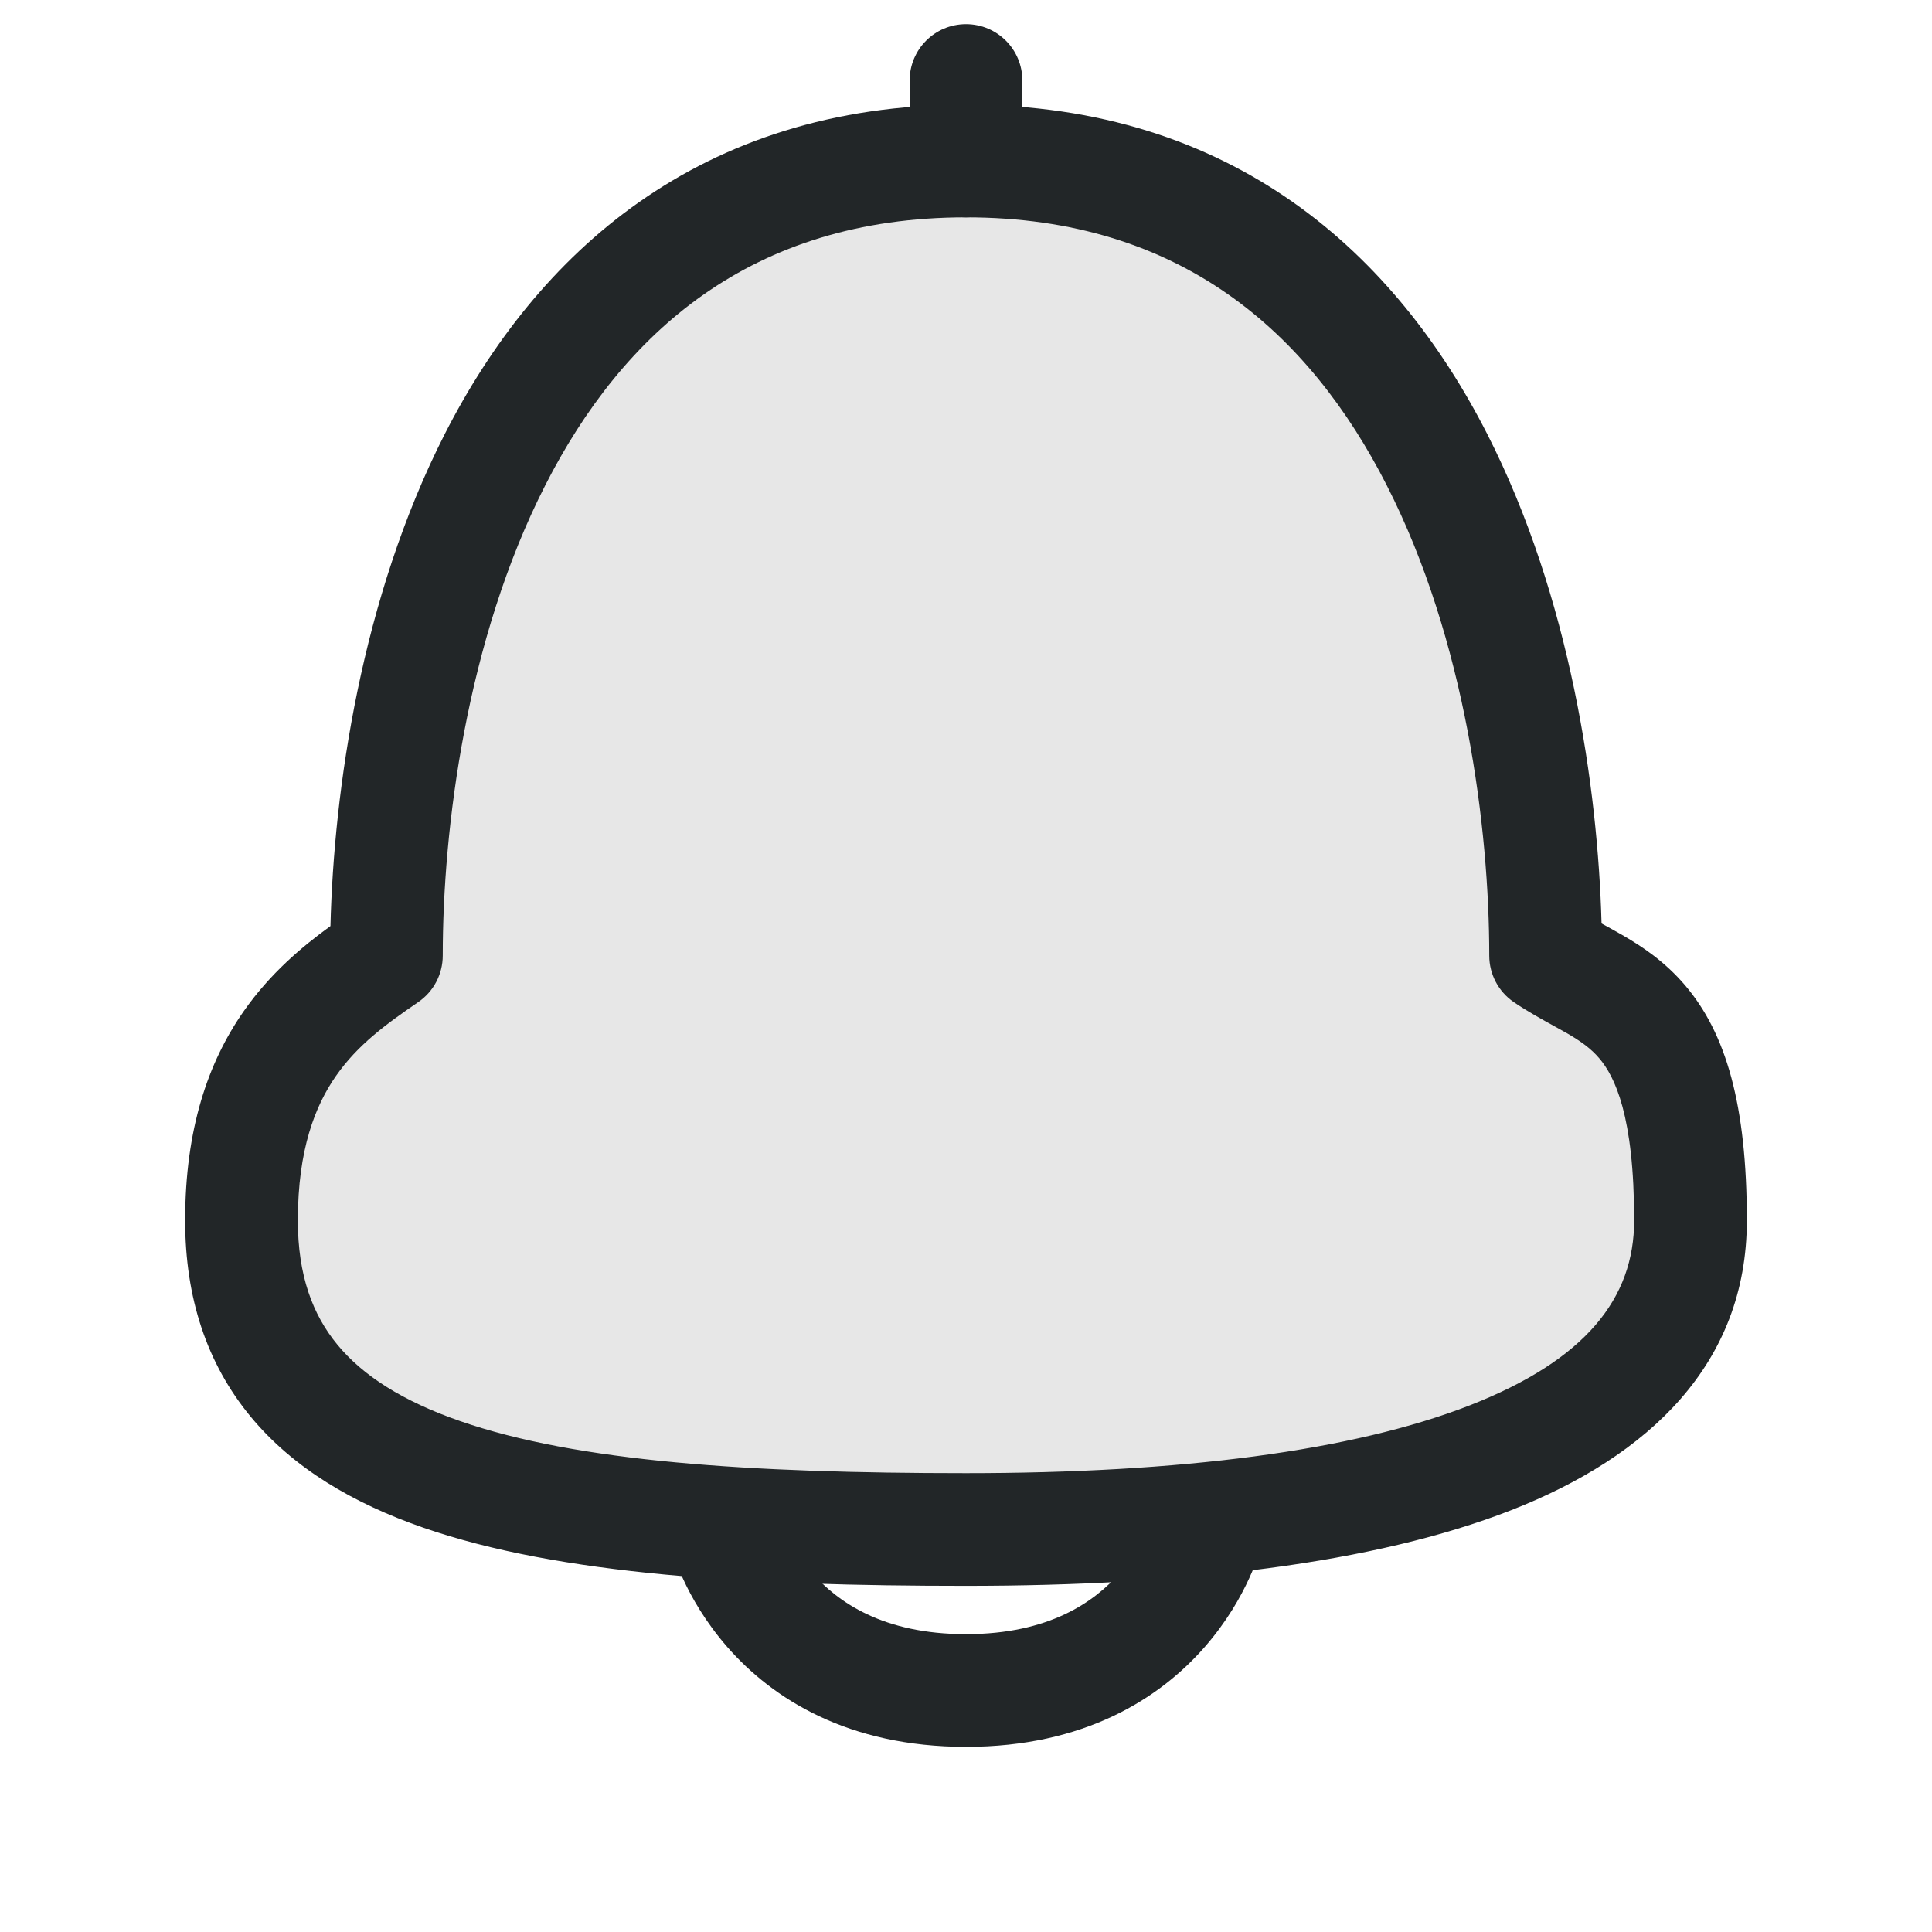 <svg width="24" height="24" viewBox="0 0 24 24" fill="none" xmlns="http://www.w3.org/2000/svg">
<path opacity="0.4" fill-rule="evenodd" clip-rule="evenodd" d="M12 19C17.374 19 21 17.903 21 15.161C21 12.419 20 12.419 19.2 11.871C19.2 8.599 18 2 12 2C6 2 4.8 8.599 4.8 11.871C4 12.419 3 13.142 3 15.161C3 18.452 6.627 19 12 19Z" fill="#C4C4C4"/>
<path fill-rule="evenodd" clip-rule="evenodd" d="M5.526 5.39C6.664 3.16 8.673 1.3 12 1.3C15.327 1.3 17.336 3.16 18.474 5.39C19.508 7.418 19.849 9.785 19.895 11.471C19.899 11.474 19.904 11.476 19.908 11.479C19.982 11.519 20.066 11.565 20.171 11.626C20.407 11.763 20.684 11.948 20.933 12.24C21.441 12.837 21.7 13.723 21.7 15.161C21.7 16.94 20.485 18.09 18.77 18.761C17.07 19.425 14.715 19.7 12 19.7C9.32 19.7 6.959 19.568 5.255 18.976C4.392 18.676 3.643 18.24 3.111 17.595C2.569 16.937 2.3 16.122 2.3 15.161C2.3 14.026 2.584 13.197 3.026 12.564C3.356 12.091 3.756 11.757 4.105 11.504C4.147 9.815 4.486 7.431 5.526 5.39ZM6.774 6.027C5.792 7.951 5.5 10.296 5.5 11.871C5.5 12.102 5.386 12.318 5.196 12.448C4.796 12.722 4.444 12.978 4.174 13.365C3.916 13.735 3.7 14.277 3.7 15.161C3.7 15.846 3.885 16.333 4.191 16.704C4.506 17.087 5 17.405 5.715 17.653C7.168 18.158 9.307 18.3 12 18.3C14.659 18.3 16.804 18.026 18.26 17.457C19.702 16.893 20.3 16.125 20.3 15.161C20.3 13.857 20.059 13.373 19.867 13.147C19.766 13.028 19.643 12.938 19.467 12.836C19.427 12.813 19.376 12.785 19.318 12.753C19.166 12.669 18.967 12.56 18.804 12.448C18.614 12.318 18.5 12.102 18.5 11.871C18.5 10.296 18.208 7.951 17.226 6.027C16.264 4.139 14.673 2.7 12 2.7C9.327 2.7 7.736 4.139 6.774 6.027Z" fill="#222628"/>
<path fill-rule="evenodd" clip-rule="evenodd" d="M9.677 18.824C9.581 18.453 9.203 18.228 8.83 18.321C8.455 18.415 8.227 18.795 8.321 19.17L9 19C8.321 19.17 8.321 19.17 8.321 19.171L8.321 19.171L8.322 19.173L8.323 19.177L8.326 19.188C8.328 19.196 8.331 19.206 8.334 19.218C8.341 19.242 8.351 19.273 8.363 19.311C8.389 19.386 8.427 19.486 8.481 19.604C8.588 19.839 8.763 20.149 9.036 20.461C9.597 21.102 10.534 21.7 12 21.7C13.466 21.7 14.403 21.102 14.964 20.461C15.237 20.149 15.412 19.839 15.519 19.604C15.573 19.486 15.611 19.386 15.636 19.311C15.649 19.273 15.659 19.242 15.666 19.218C15.669 19.206 15.672 19.196 15.674 19.188L15.677 19.177L15.678 19.173L15.679 19.171L15.679 19.171C15.679 19.17 15.679 19.17 15 19L15.679 19.17C15.773 18.795 15.545 18.415 15.17 18.321C14.797 18.228 14.419 18.453 14.322 18.824C14.322 18.824 14.322 18.825 14.322 18.826C14.32 18.832 14.317 18.844 14.311 18.861C14.299 18.896 14.278 18.951 14.246 19.021C14.182 19.161 14.076 19.35 13.911 19.539C13.597 19.898 13.034 20.3 12 20.3C10.966 20.3 10.403 19.898 10.089 19.539C9.924 19.35 9.818 19.161 9.754 19.021C9.722 18.951 9.701 18.896 9.689 18.861C9.683 18.844 9.68 18.832 9.678 18.826C9.678 18.825 9.678 18.824 9.677 18.824C9.677 18.824 9.677 18.824 9.677 18.824Z" fill="#222628"/>
<path fill-rule="evenodd" clip-rule="evenodd" d="M12 0.3C12.387 0.3 12.7 0.613 12.7 1V2C12.7 2.387 12.387 2.7 12 2.7C11.613 2.7 11.3 2.387 11.3 2V1C11.3 0.613 11.613 0.3 12 0.3Z" fill="#222628"/>
</svg>
